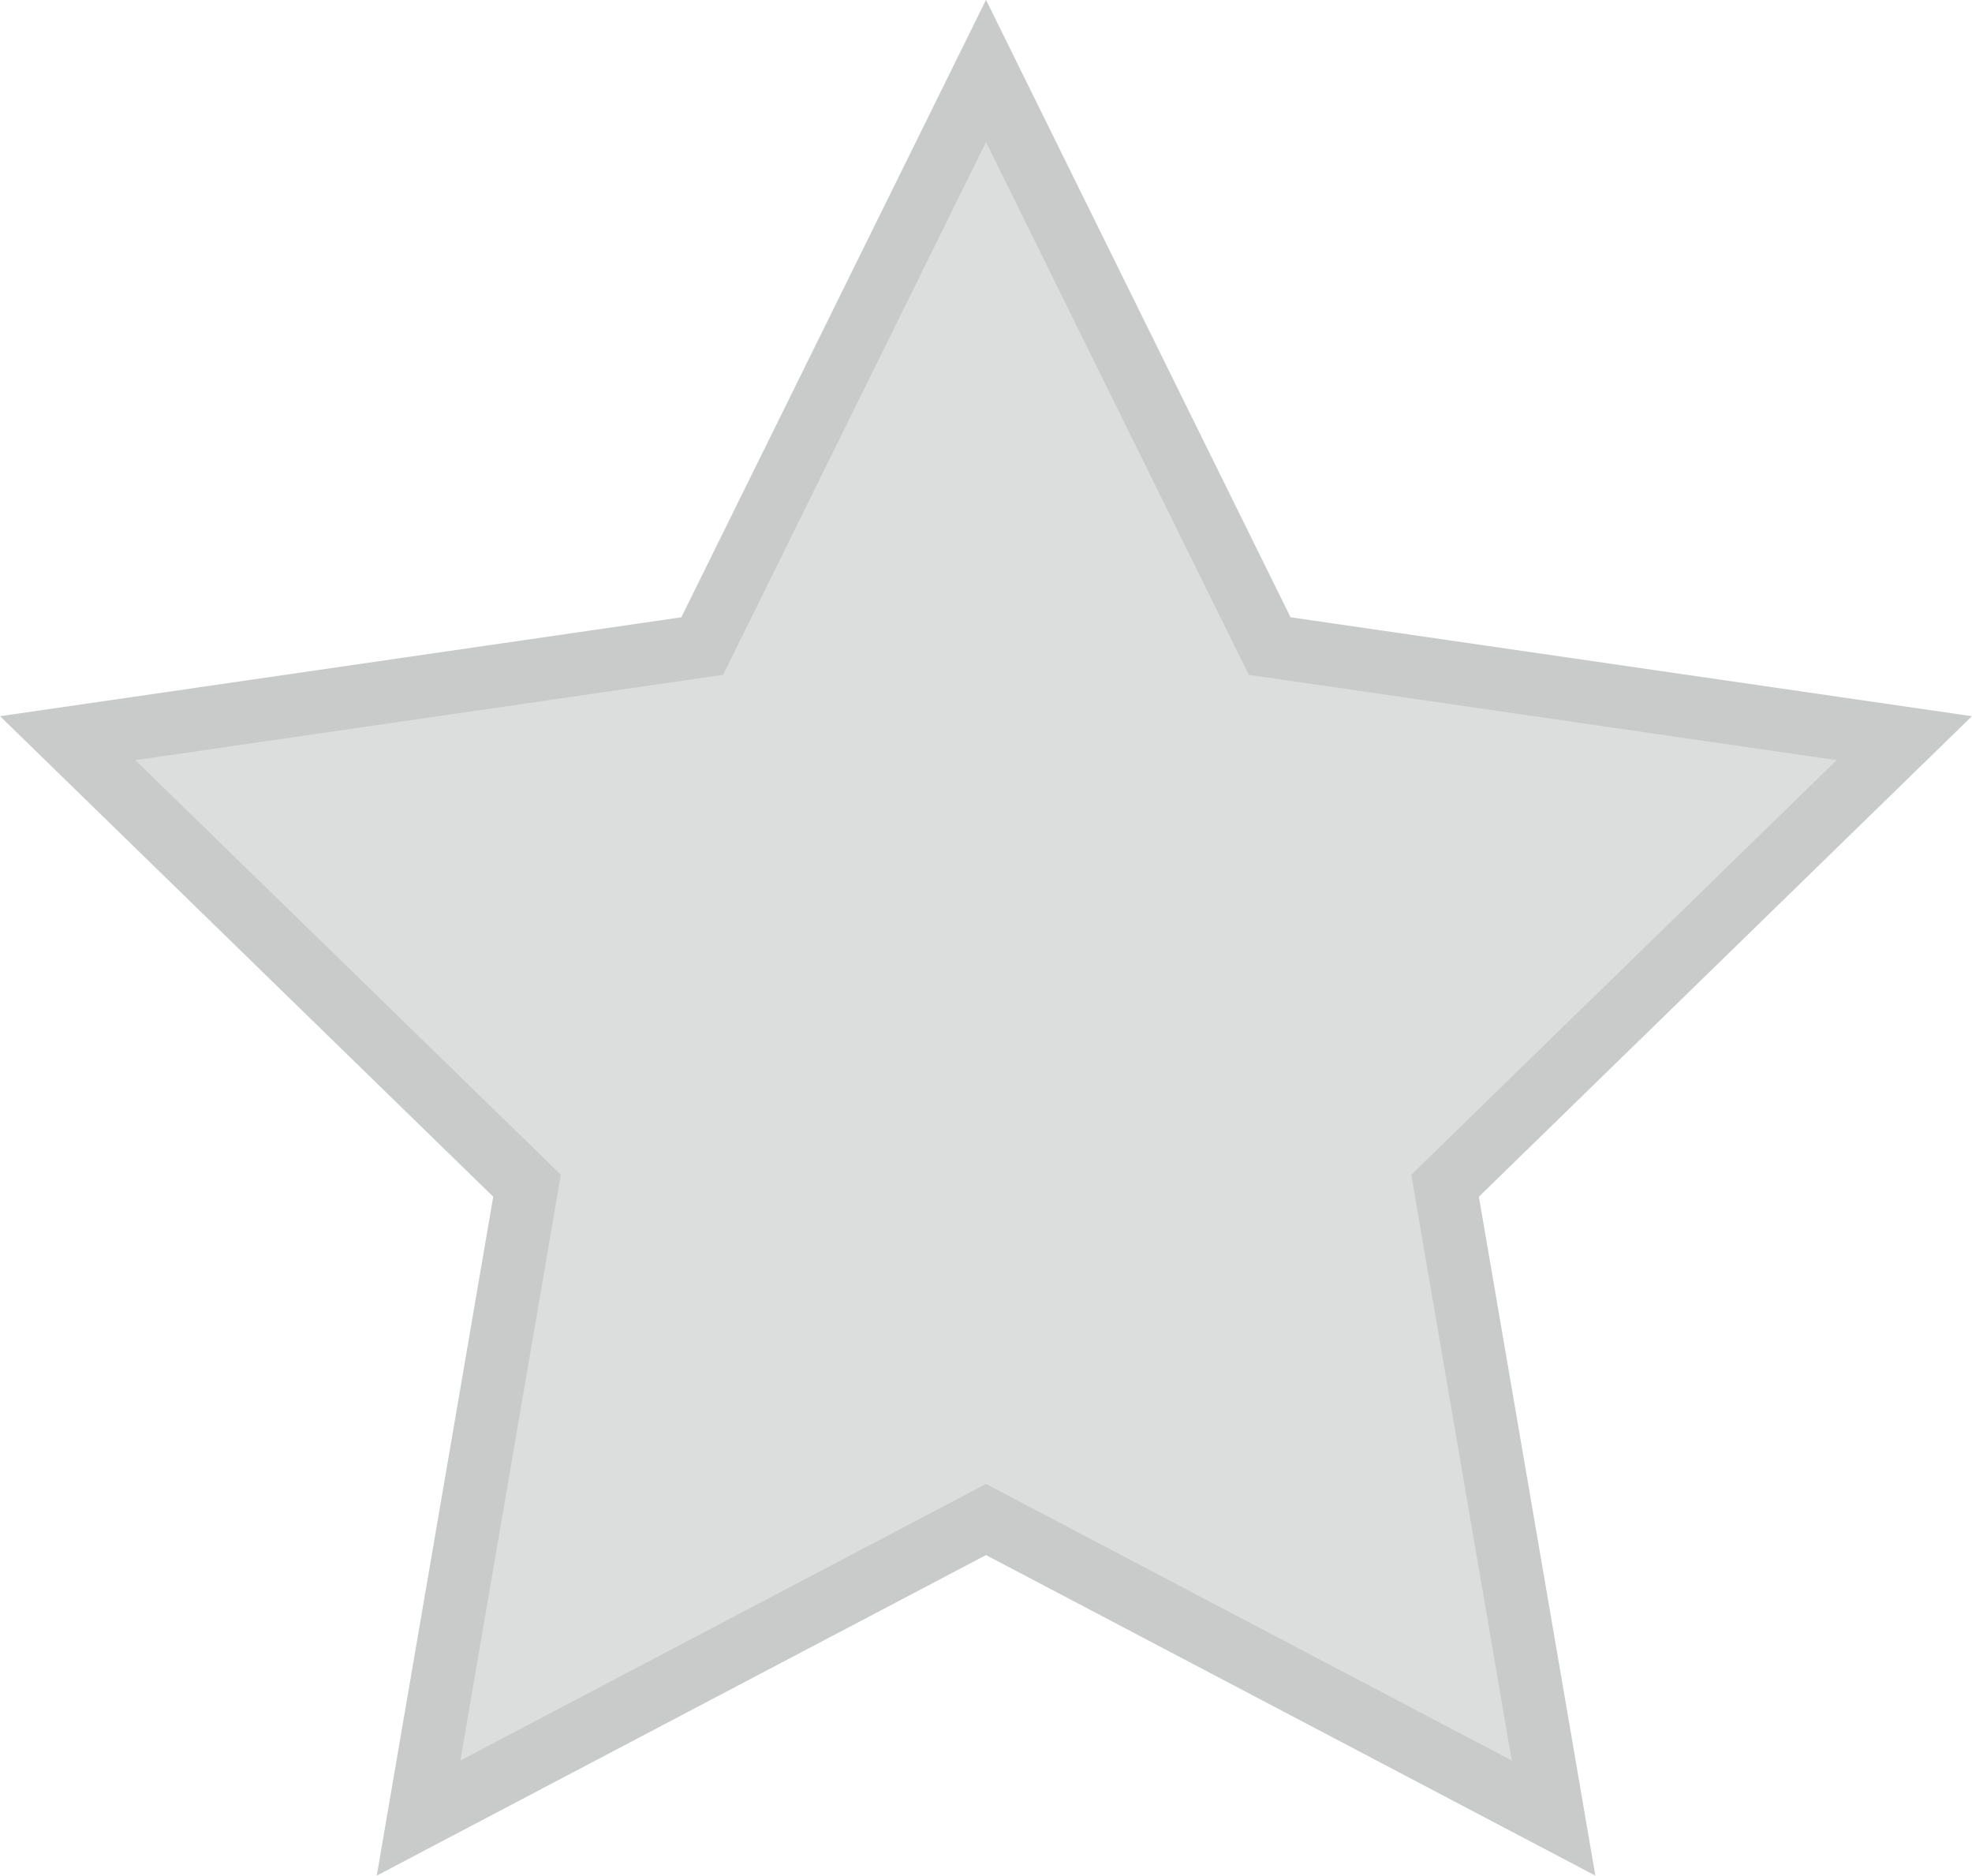 <?xml version="1.0" encoding="iso-8859-1"?>
<!-- Generator: Adobe Illustrator 16.0.0, SVG Export Plug-In . SVG Version: 6.00 Build 0)  -->
<!DOCTYPE svg PUBLIC "-//W3C//DTD SVG 1.1//EN" "http://www.w3.org/Graphics/SVG/1.1/DTD/svg11.dtd">
<svg version="1.1" id="&#x5716;&#x5C64;_1" xmlns="http://www.w3.org/2000/svg" xmlns:xlink="http://www.w3.org/1999/xlink" x="0px"
	 y="0px" width="15.67px" height="14.903px" viewBox="0 0 15.67 14.903" style="enable-background:new 0 0 15.67 14.903;"
	 xml:space="preserve">
<polygon style="fill:#DCDDDD;stroke:#C9CACA;stroke-width:0.5;stroke-miterlimit:10;" points="7.835,0.564 10.089,5.133 
	15.132,5.865 11.483,9.421 12.345,14.445 7.835,12.073 3.326,14.445 4.188,9.421 0.538,5.865 5.58,5.133 "/>
</svg>
